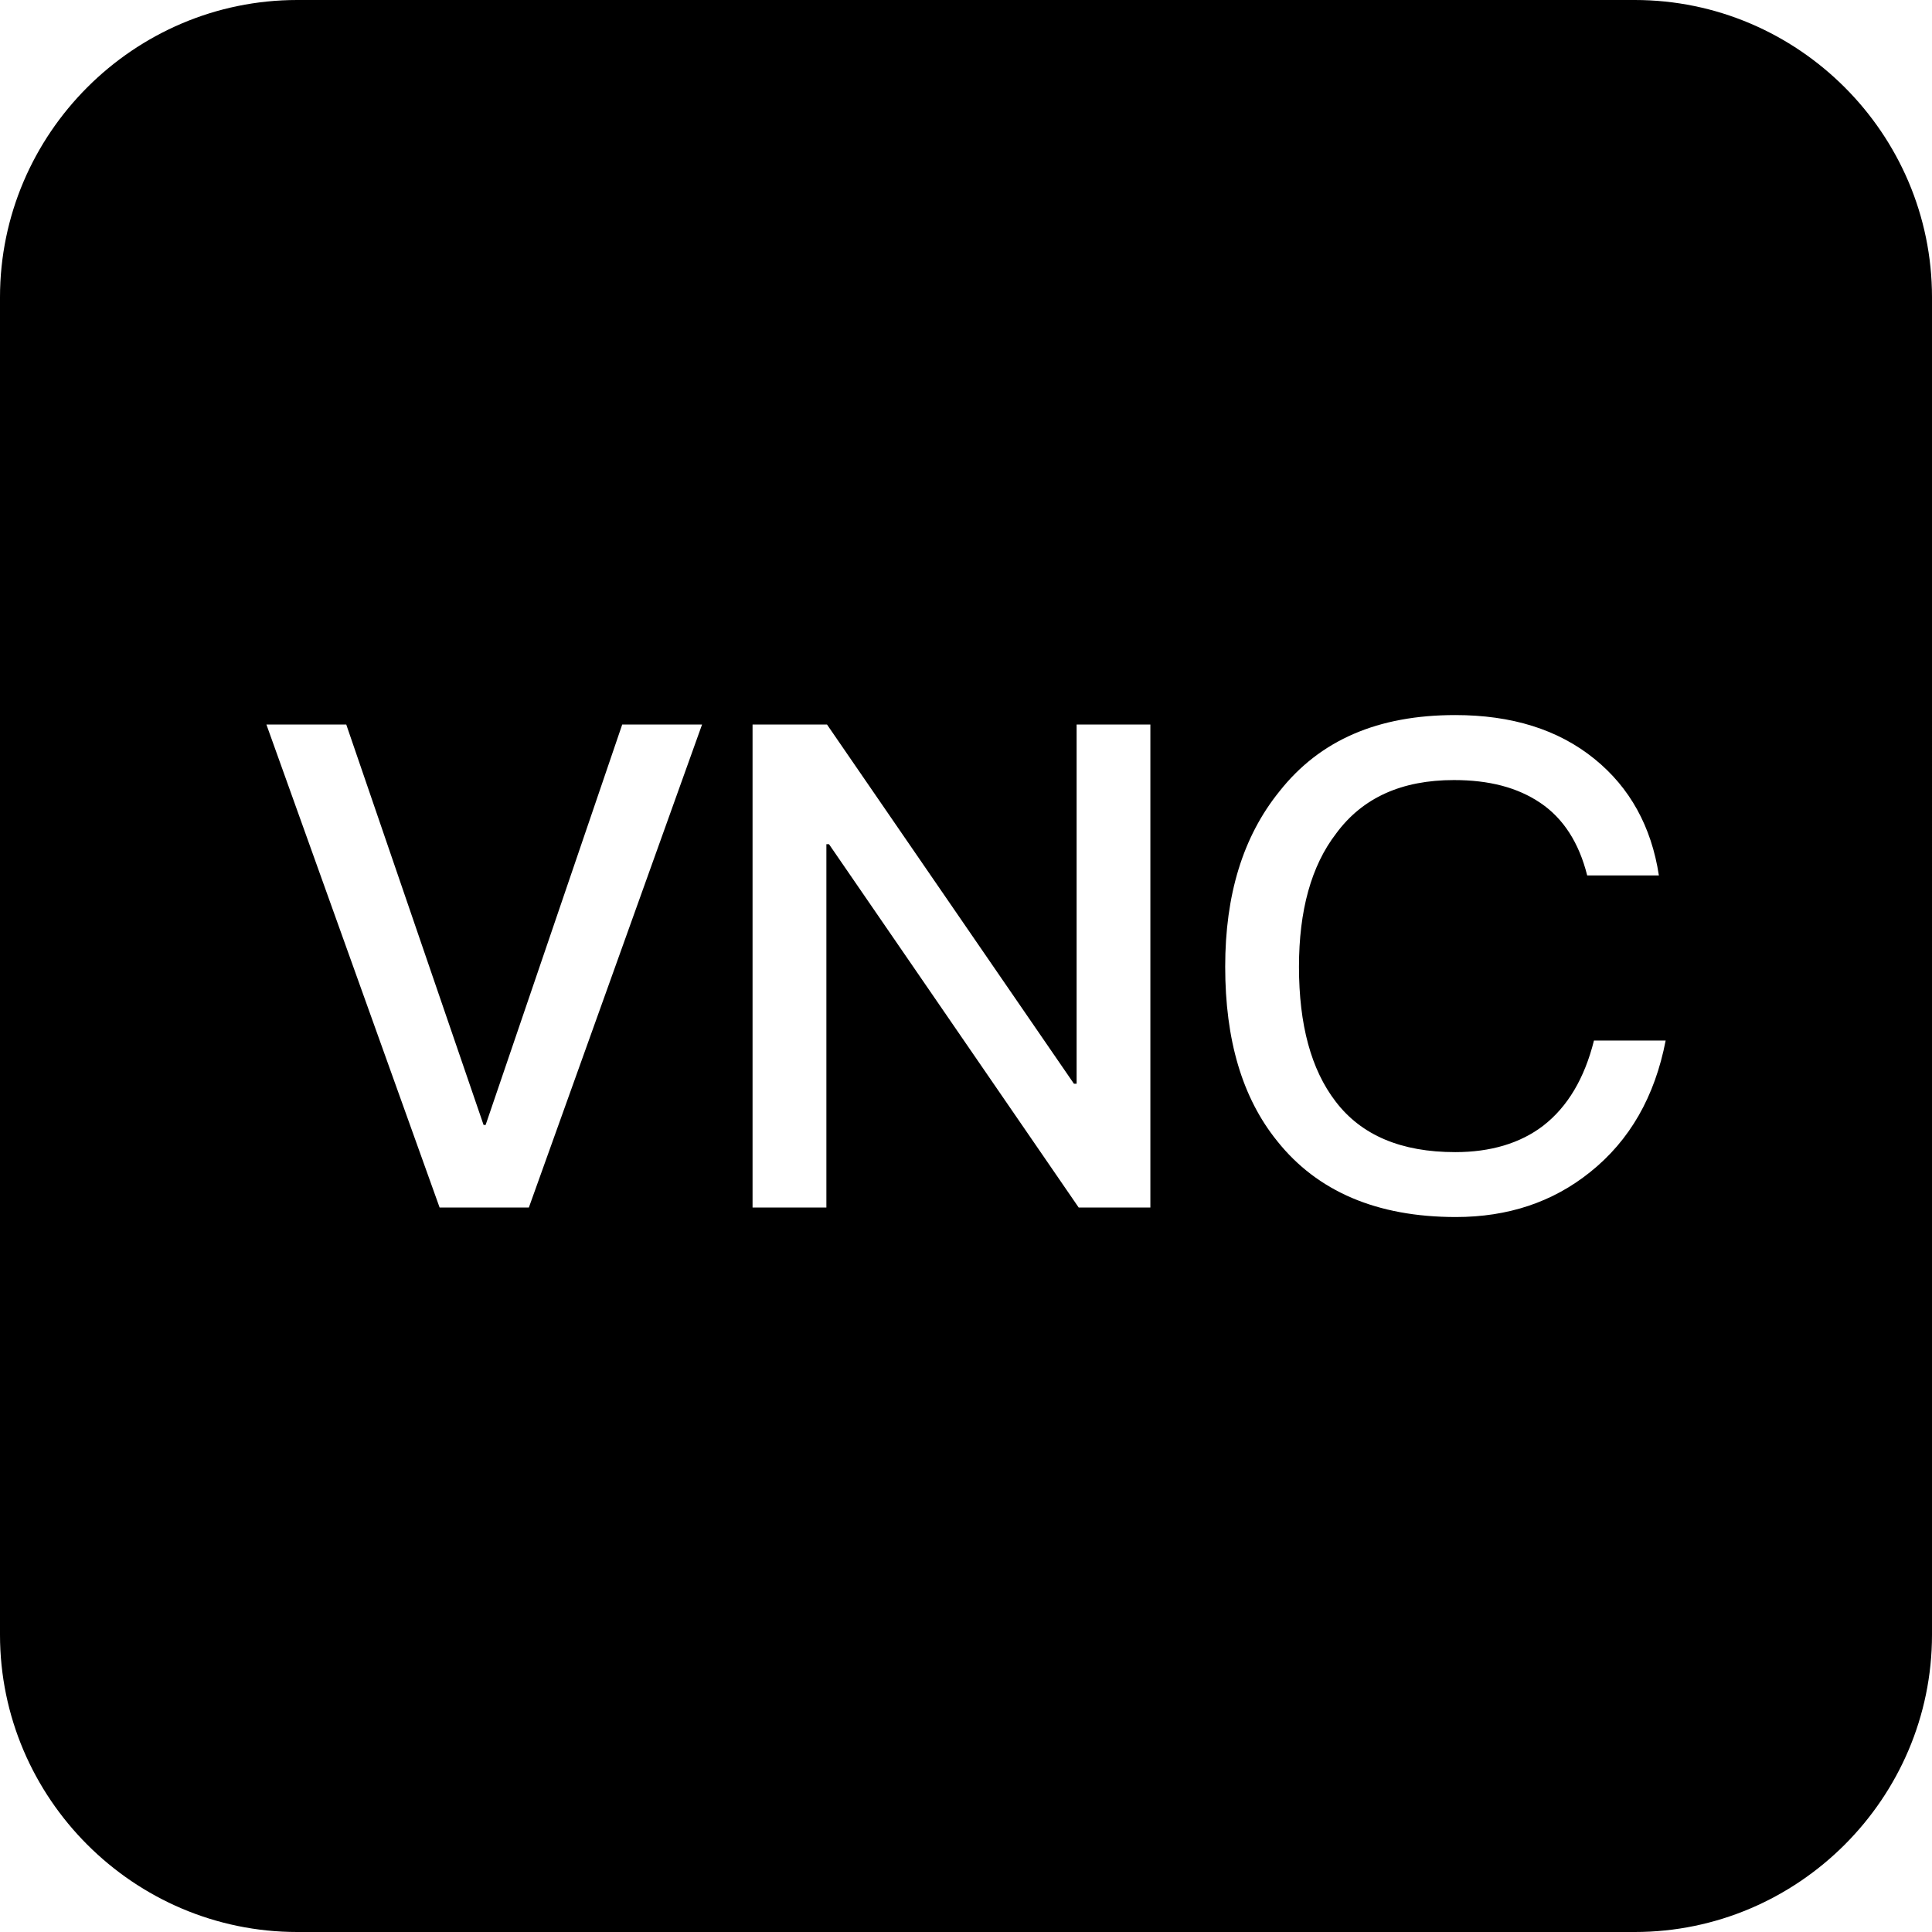 <?xml version="1.0" standalone="no"?><!DOCTYPE svg PUBLIC "-//W3C//DTD SVG 1.1//EN" "http://www.w3.org/Graphics/SVG/1.1/DTD/svg11.dtd"><svg t="1578055018145" class="icon" viewBox="0 0 1024 1024" version="1.1" xmlns="http://www.w3.org/2000/svg" p-id="2053" xmlns:xlink="http://www.w3.org/1999/xlink" width="200" height="200"><defs><style type="text/css"></style></defs><path d="M866.46 0H157.54C70.89 0 0 70.89 0 157.54v708.92C0 953.11 70.89 1024 157.54 1024h708.92c86.65 0 157.54-70.89 157.54-157.54V157.54C1024 70.89 953.11 0 866.46 0zM280.31 640H233l-91.8-256h42.32l72.79 212.25h1.08L329.79 384h42.32z m329.41 0h-38L439.39 447.45H438V640h-39.13V384h39.45l130.89 190.4h1.42V384h39.09z m232.95-18.65q-29.59 23.7-71 23.7c-42 0-73.51-13.65-94.68-40.2-18.63-23-27.61-53.75-27.61-92.5 0-38 9.33-68.85 28.7-92.85 21.51-27.3 52.35-40.5 93.23-40.5 29.76 0 54.51 7.55 73.87 23.3 18.65 15.1 30.13 35.85 34.06 61.7h-38c-4.3-17.2-12.55-30.15-24.74-38.4s-27.25-12.15-45.9-12.15c-27.61 0-48.41 9.3-62.4 28.3-13.26 17.2-19.72 40.9-19.72 70.65 0 30.85 6.46 54.5 19.37 71.35q20.45 26.92 63.47 26.9c18.65 0 34.42-4.65 46.62-14 12.9-10 21.88-25.1 26.89-45.15h38c-5.74 29.7-19 53-40.16 69.85z" p-id="2054"></path></svg>
